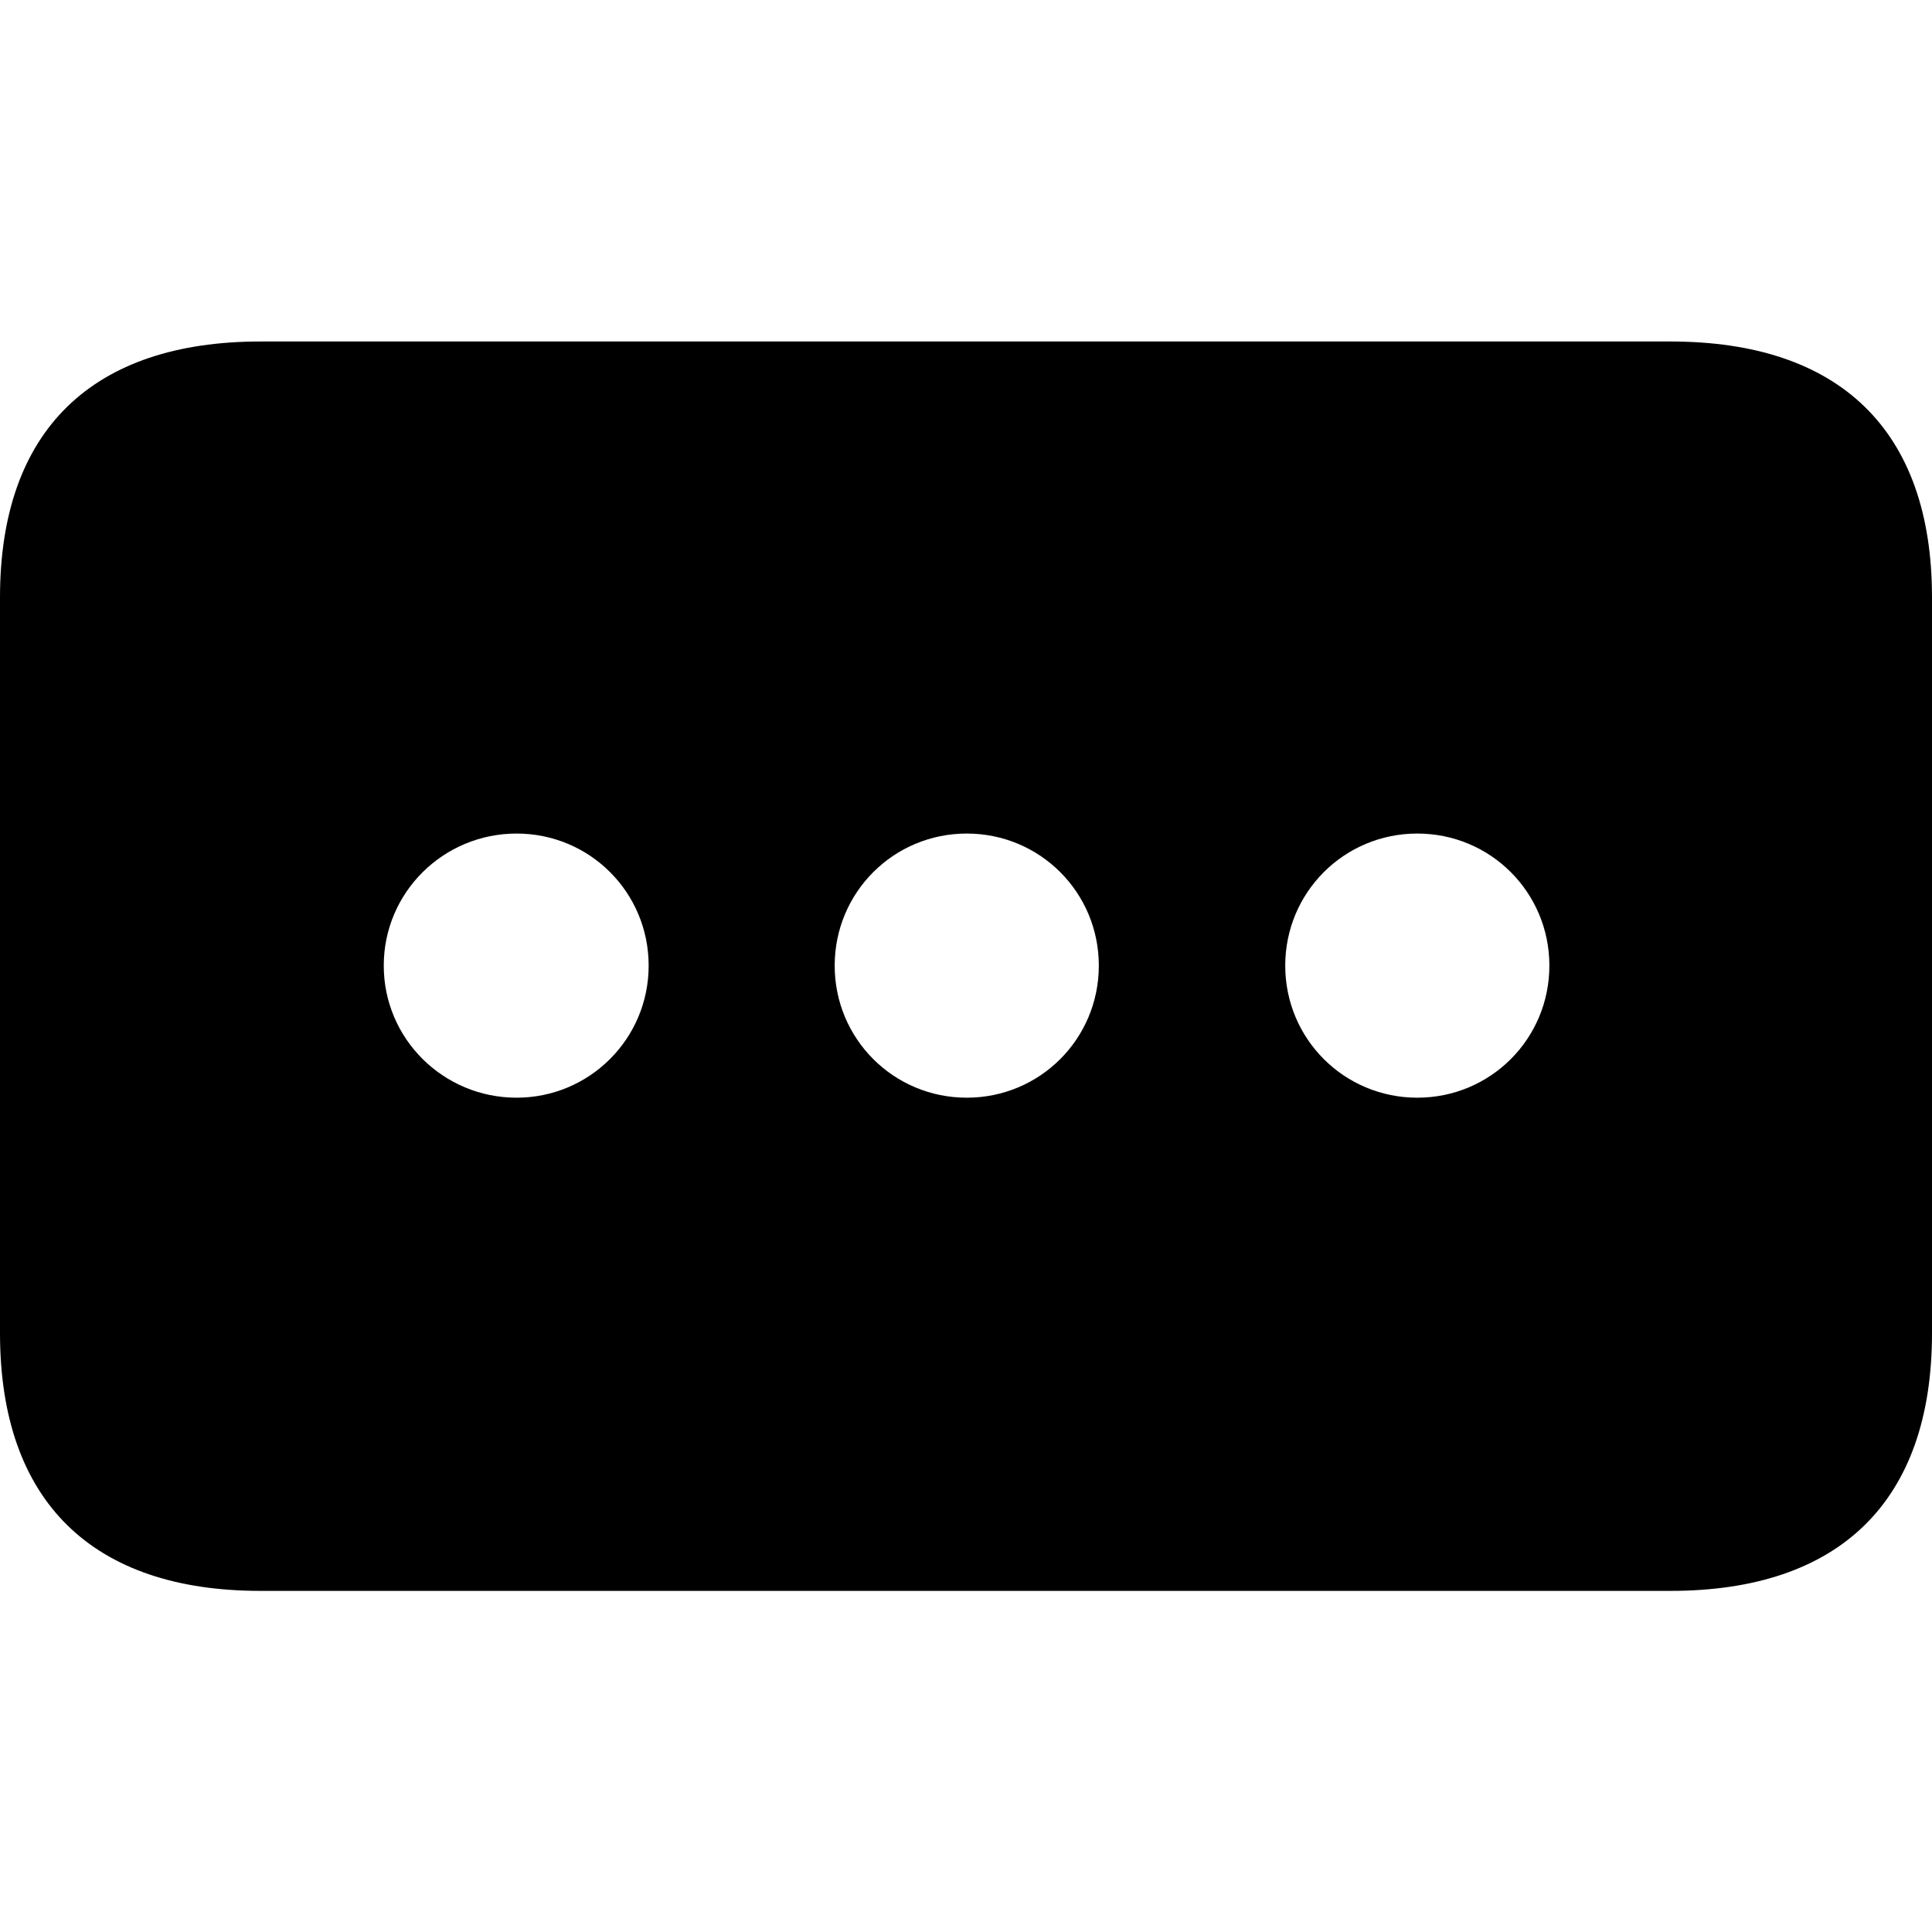 <?xml version="1.0" ?><!-- Generator: Adobe Illustrator 25.0.0, SVG Export Plug-In . SVG Version: 6.00 Build 0)  --><svg xmlns="http://www.w3.org/2000/svg" xmlns:xlink="http://www.w3.org/1999/xlink" version="1.1" id="Layer_1" x="0px" y="0px" viewBox="0 0 512 512" style="enable-background:new 0 0 512 512;" xml:space="preserve">
<path d="M0,353.3c0,44.7,24.6,68.3,69,68.3h373.7c44.7,0,69.3-23.6,69.3-68.3v-195c0-44.4-24.6-67.8-69.3-67.8H69  c-44.4,0-69,23.4-69,67.8V353.3z M136.9,290.9c-19.4,0-35.2-15.6-35.2-35s15.8-35,35.2-35c19.4,0,35,15.6,35,35  S156.2,290.9,136.9,290.9z M256.2,290.9c-19.4,0-35-15.6-35-35s15.6-35,35-35c19.4,0,35,15.6,35,35S275.6,290.9,256.2,290.9z   M375.6,290.9c-19.4,0-35-15.6-35-35s15.6-35,35-35c19.4,0,35,15.6,35,35S395,290.9,375.6,290.9z"/>
</svg>
